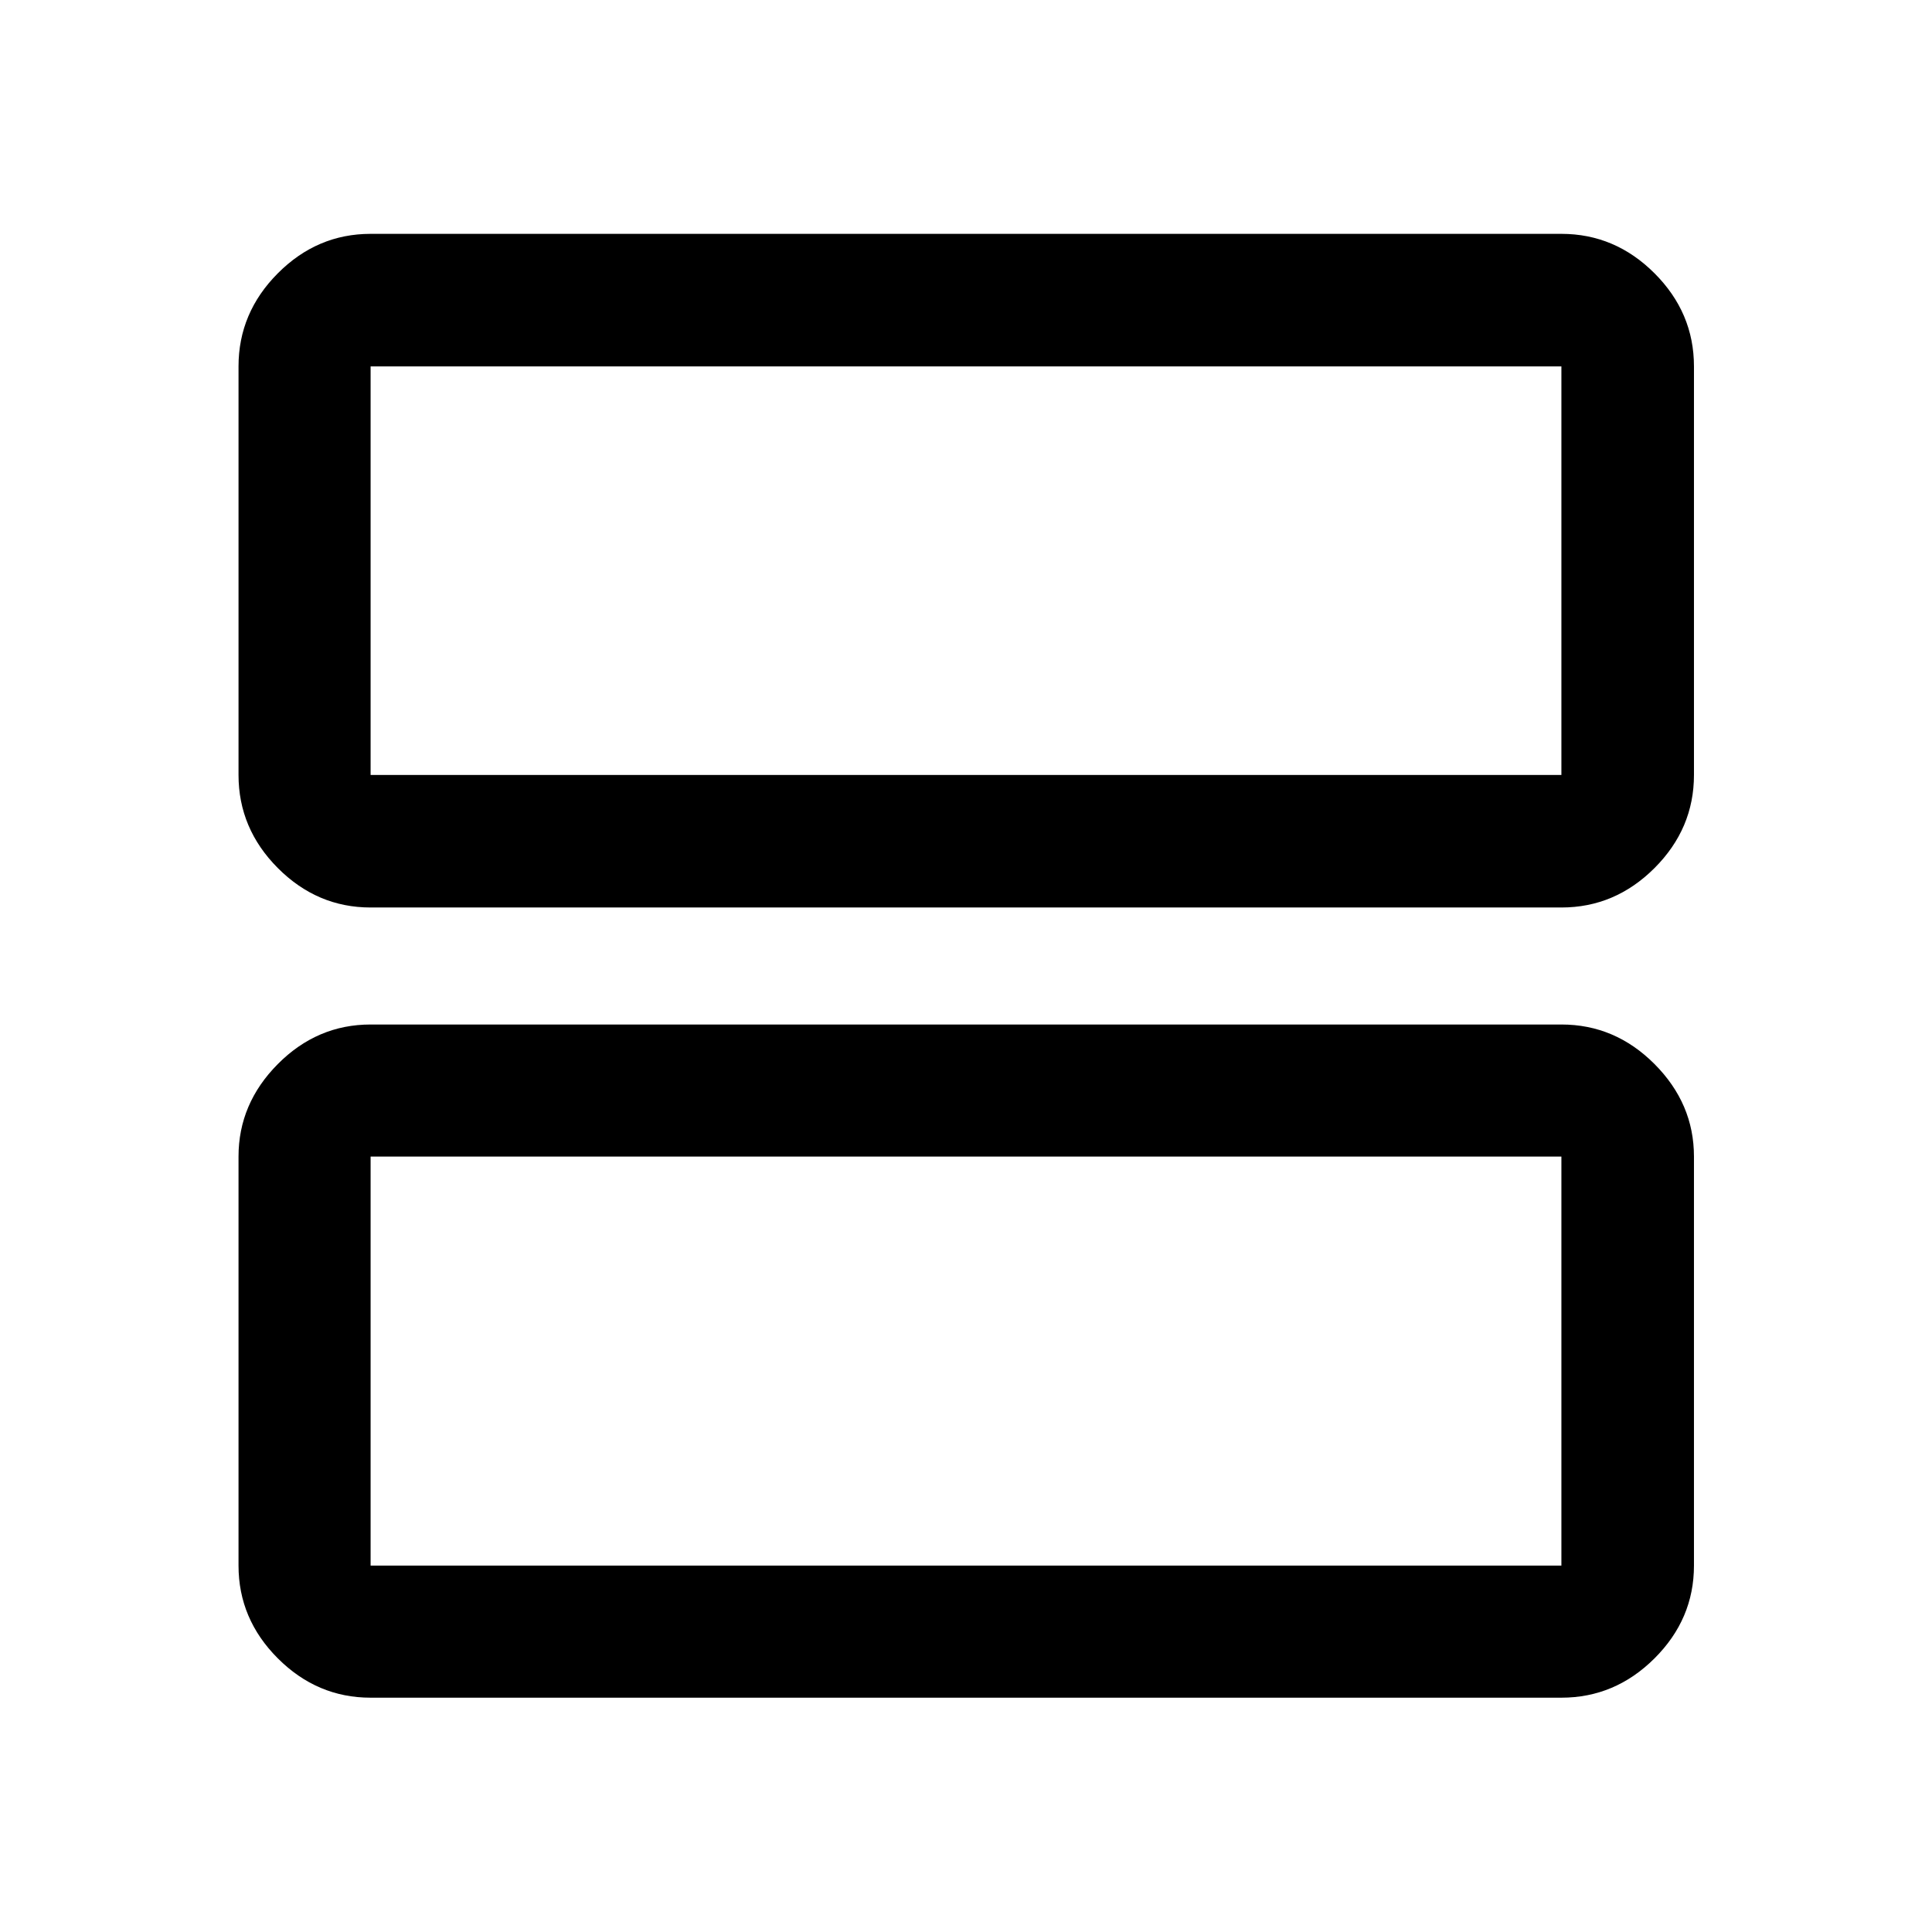 <svg xmlns="http://www.w3.org/2000/svg" height="48" viewBox="0 -960 960 960" width="48"><path d="M184.15-509.07q-26.57 0-46.1-19.6t-19.53-46.26v-203q0-26.67 19.53-46.27t46.1-19.6h591.7q26.66 0 46.27 19.6 19.6 19.6 19.6 46.27v203q0 26.66-19.6 46.26-19.61 19.6-46.27 19.6h-591.7Zm0-65.86h591.7v-203h-591.7v203Zm0 458.5q-26.57 0-46.1-19.54-19.53-19.53-19.53-46.1V-385.3q0-26.32 19.53-45.98 19.53-19.65 46.1-19.65h591.7q26.66 0 46.27 19.65 19.6 19.66 19.6 45.98v203.23q0 26.57-19.6 46.1-19.61 19.54-46.27 19.54h-591.7Zm0-65.64h591.7V-385.3h-591.7v203.23Zm0-595.86v203-203Zm0 392.63v203.23-203.23Z"/></svg>